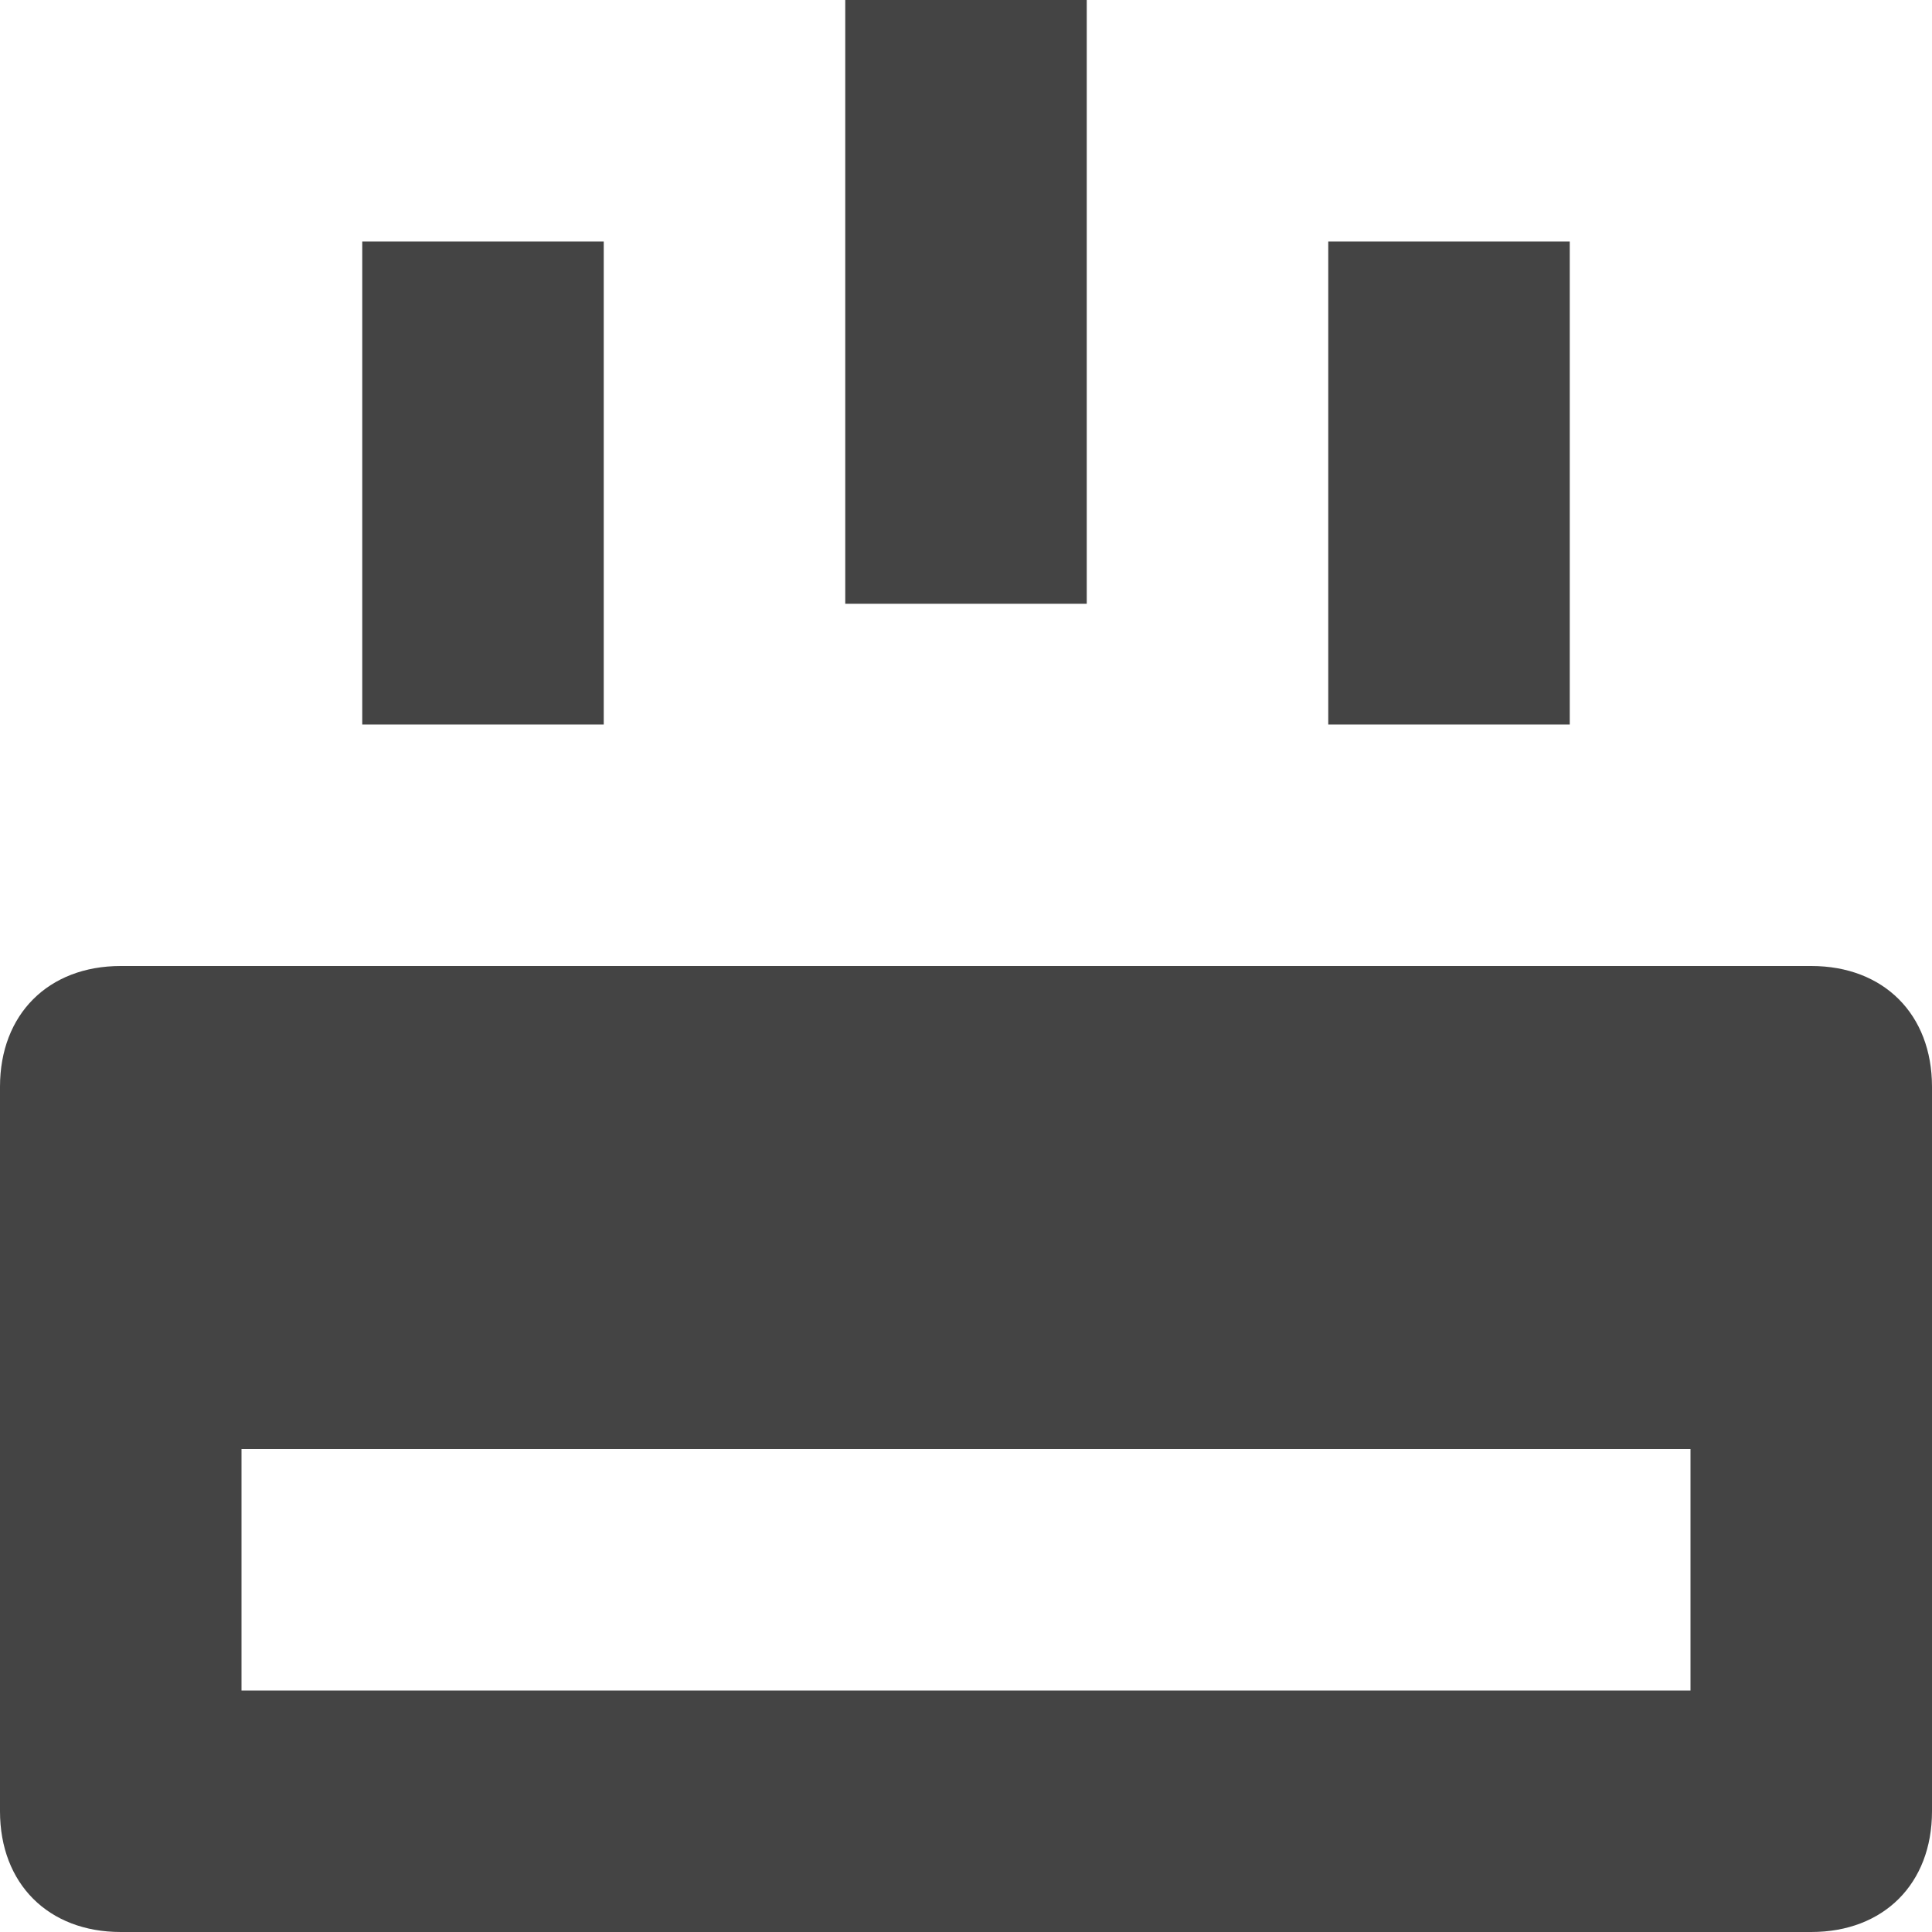 <?xml version="1.0" encoding="utf-8"?>
<!-- Generator: Adobe Illustrator 19.1.0, SVG Export Plug-In . SVG Version: 6.00 Build 0)  -->
<!DOCTYPE svg PUBLIC "-//W3C//DTD SVG 1.1//EN" "http://www.w3.org/Graphics/SVG/1.1/DTD/svg11.dtd">
<svg version="1.1" id="Layer_1" xmlns="http://www.w3.org/2000/svg" xmlns:xlink="http://www.w3.org/1999/xlink" x="0px" y="0px"
	 width="16px" height="16px" viewBox="0 0 16 16" enable-background="new 0 0 16 16" xml:space="preserve">
<path fill="#444444" d="M15,8H1C0.4,8,0,8.4,0,9v6c0,0.6,0.4,1,1,1h14c0.6,0,1-0.4,1-1V9C16,8.4,15.6,8,15,8z M14,14H2v-2h12V14z"/>
<rect data-color="color-2" x="7" fill="#444444" width="2" height="5"/>
<rect data-color="color-2" x="3" y="2" fill="#444444" width="2" height="4"/>
<rect data-color="color-2" x="11" y="2" fill="#444444" width="2" height="4"/>
</svg>
